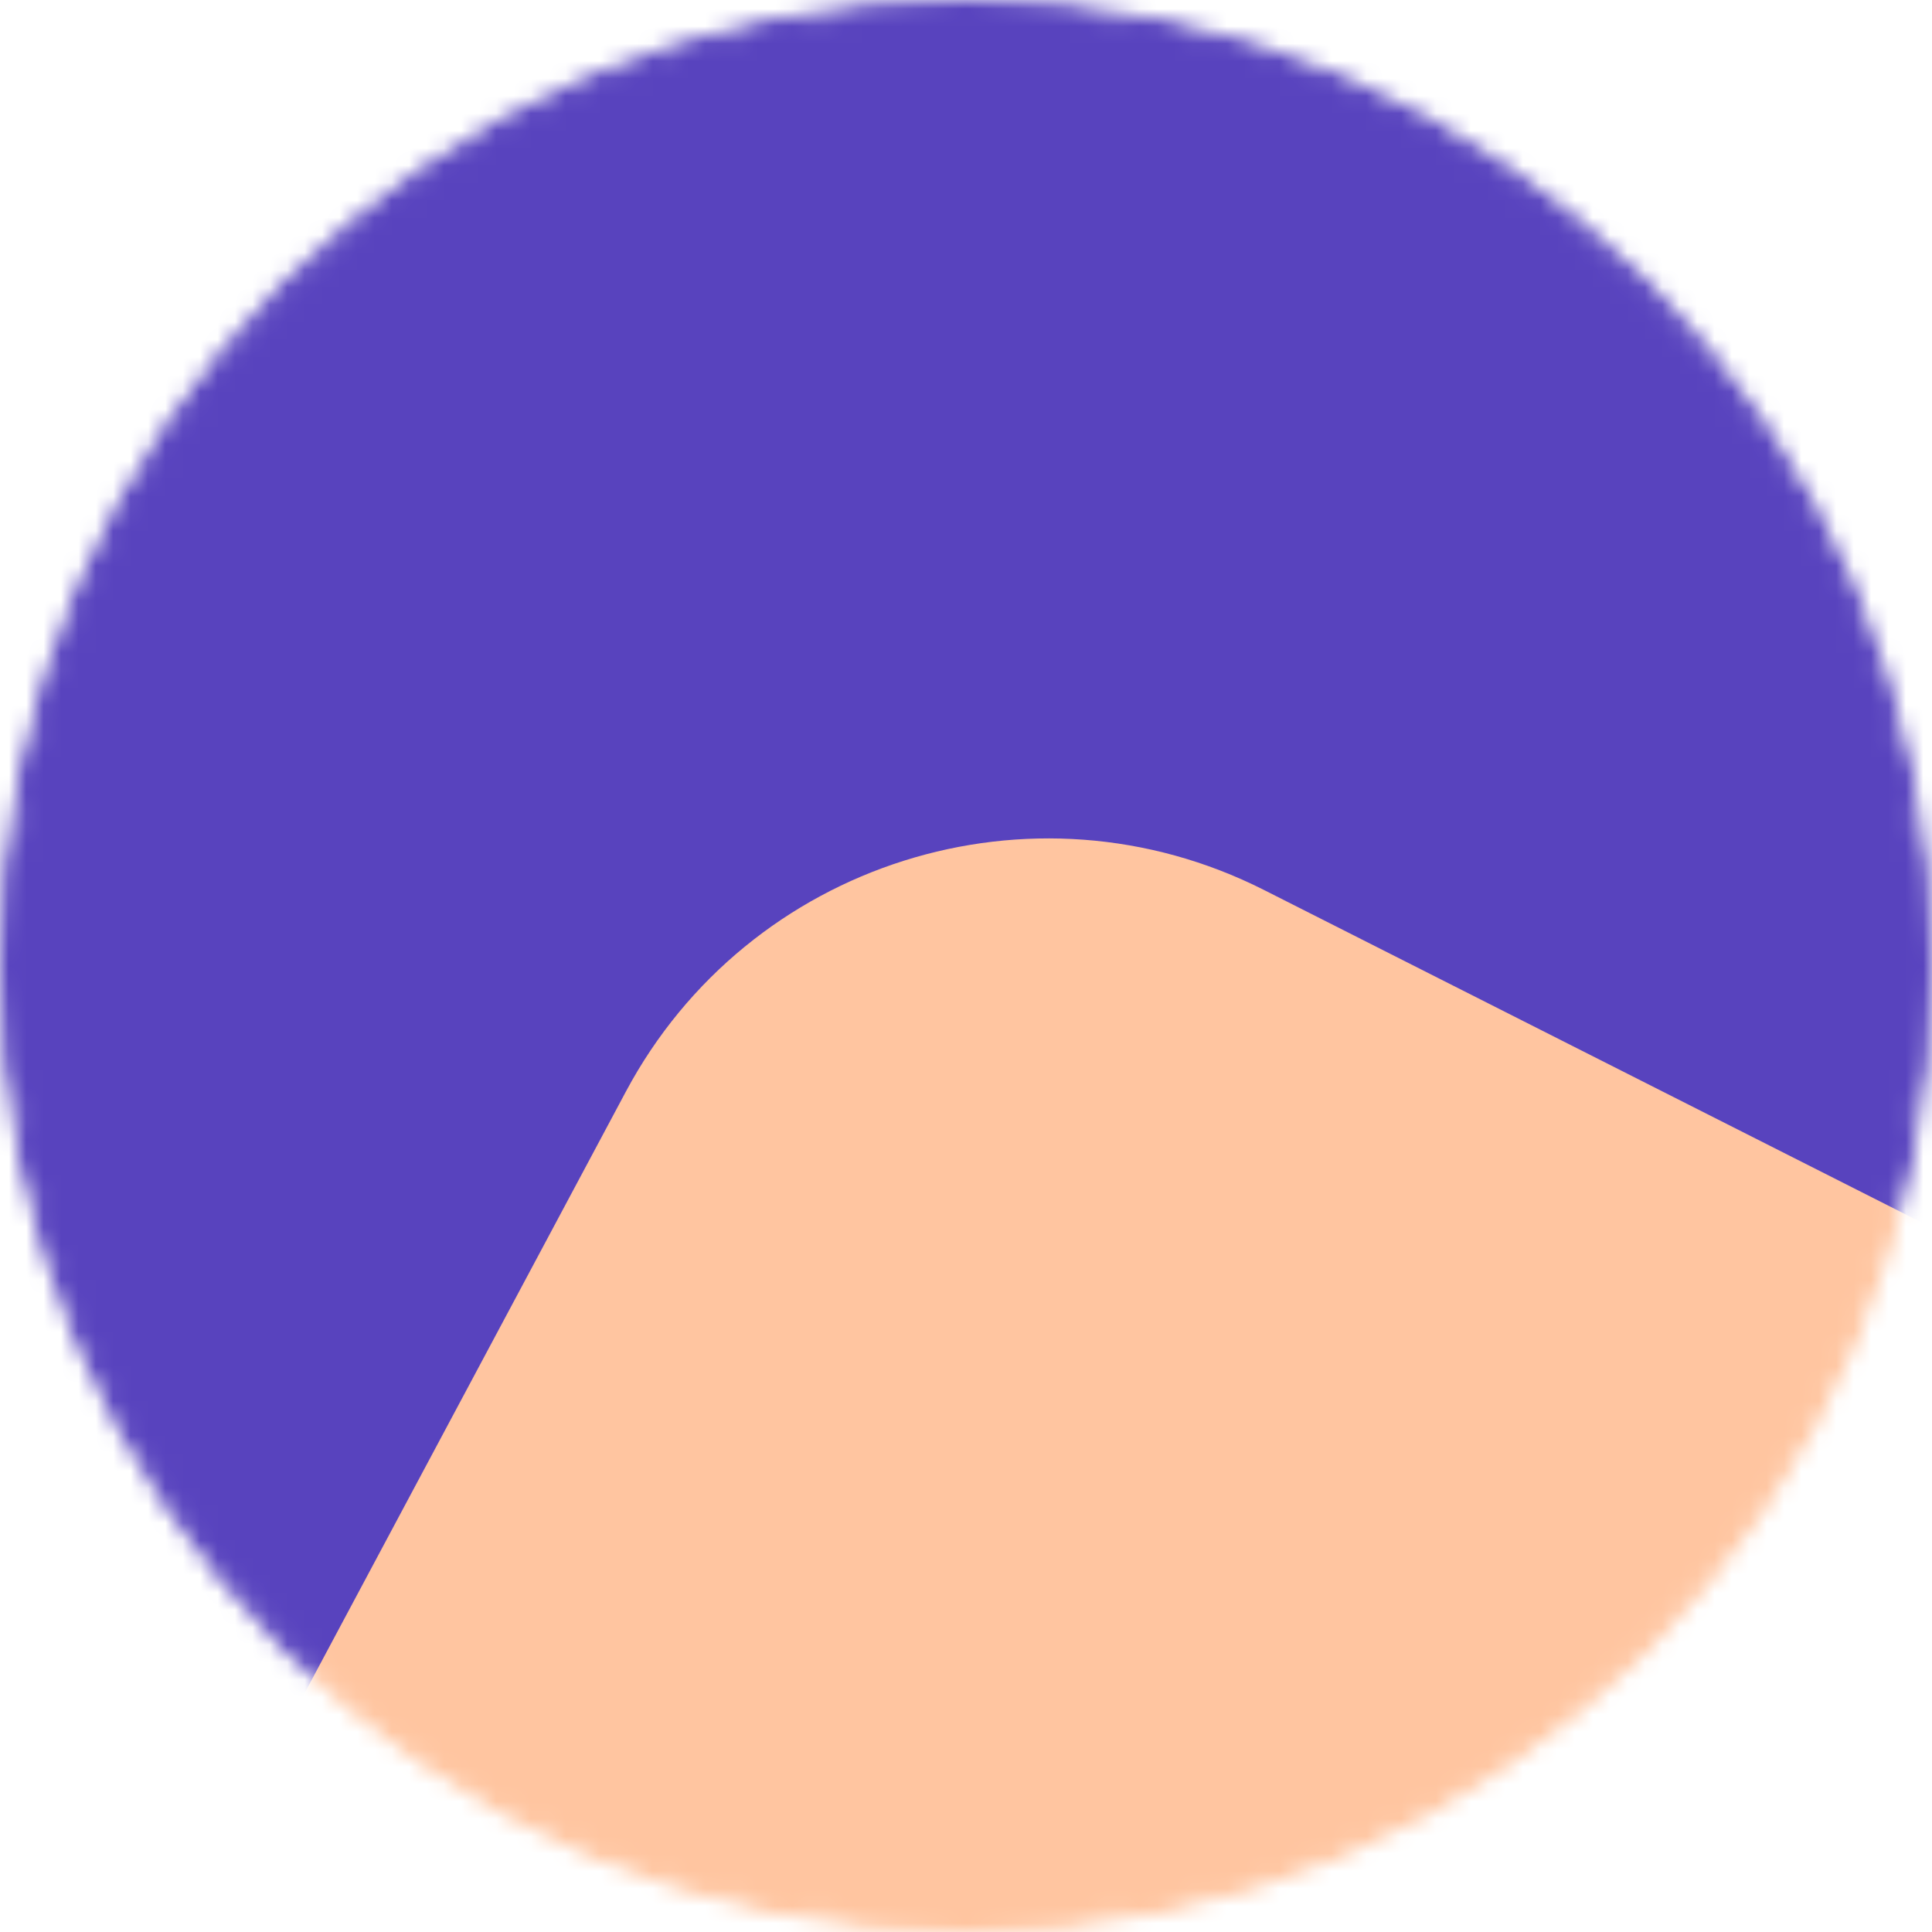 <svg width="111" height="111" viewBox="0 0 111 111" fill="none" xmlns="http://www.w3.org/2000/svg">
<mask id="mask0" mask-type="alpha" maskUnits="userSpaceOnUse" x="0" y="0" width="111" height="111">
<circle cx="55.5" cy="55.5" r="55" fill="#C4C4C4" stroke="black"/>
</mask>
<g mask="url(#mask0)">
<rect width="111" height="111" fill="#5843BE"/>
<path d="M35.957 62.719L15.788 100.483C4.174 122.227 24.831 147.09 48.335 139.659L106.697 121.206C130.196 113.776 132.81 81.565 110.815 70.444L72.622 51.133C59.283 44.389 42.999 49.534 35.957 62.719Z" fill="#FFC5A0"/>
</g>
</svg>
